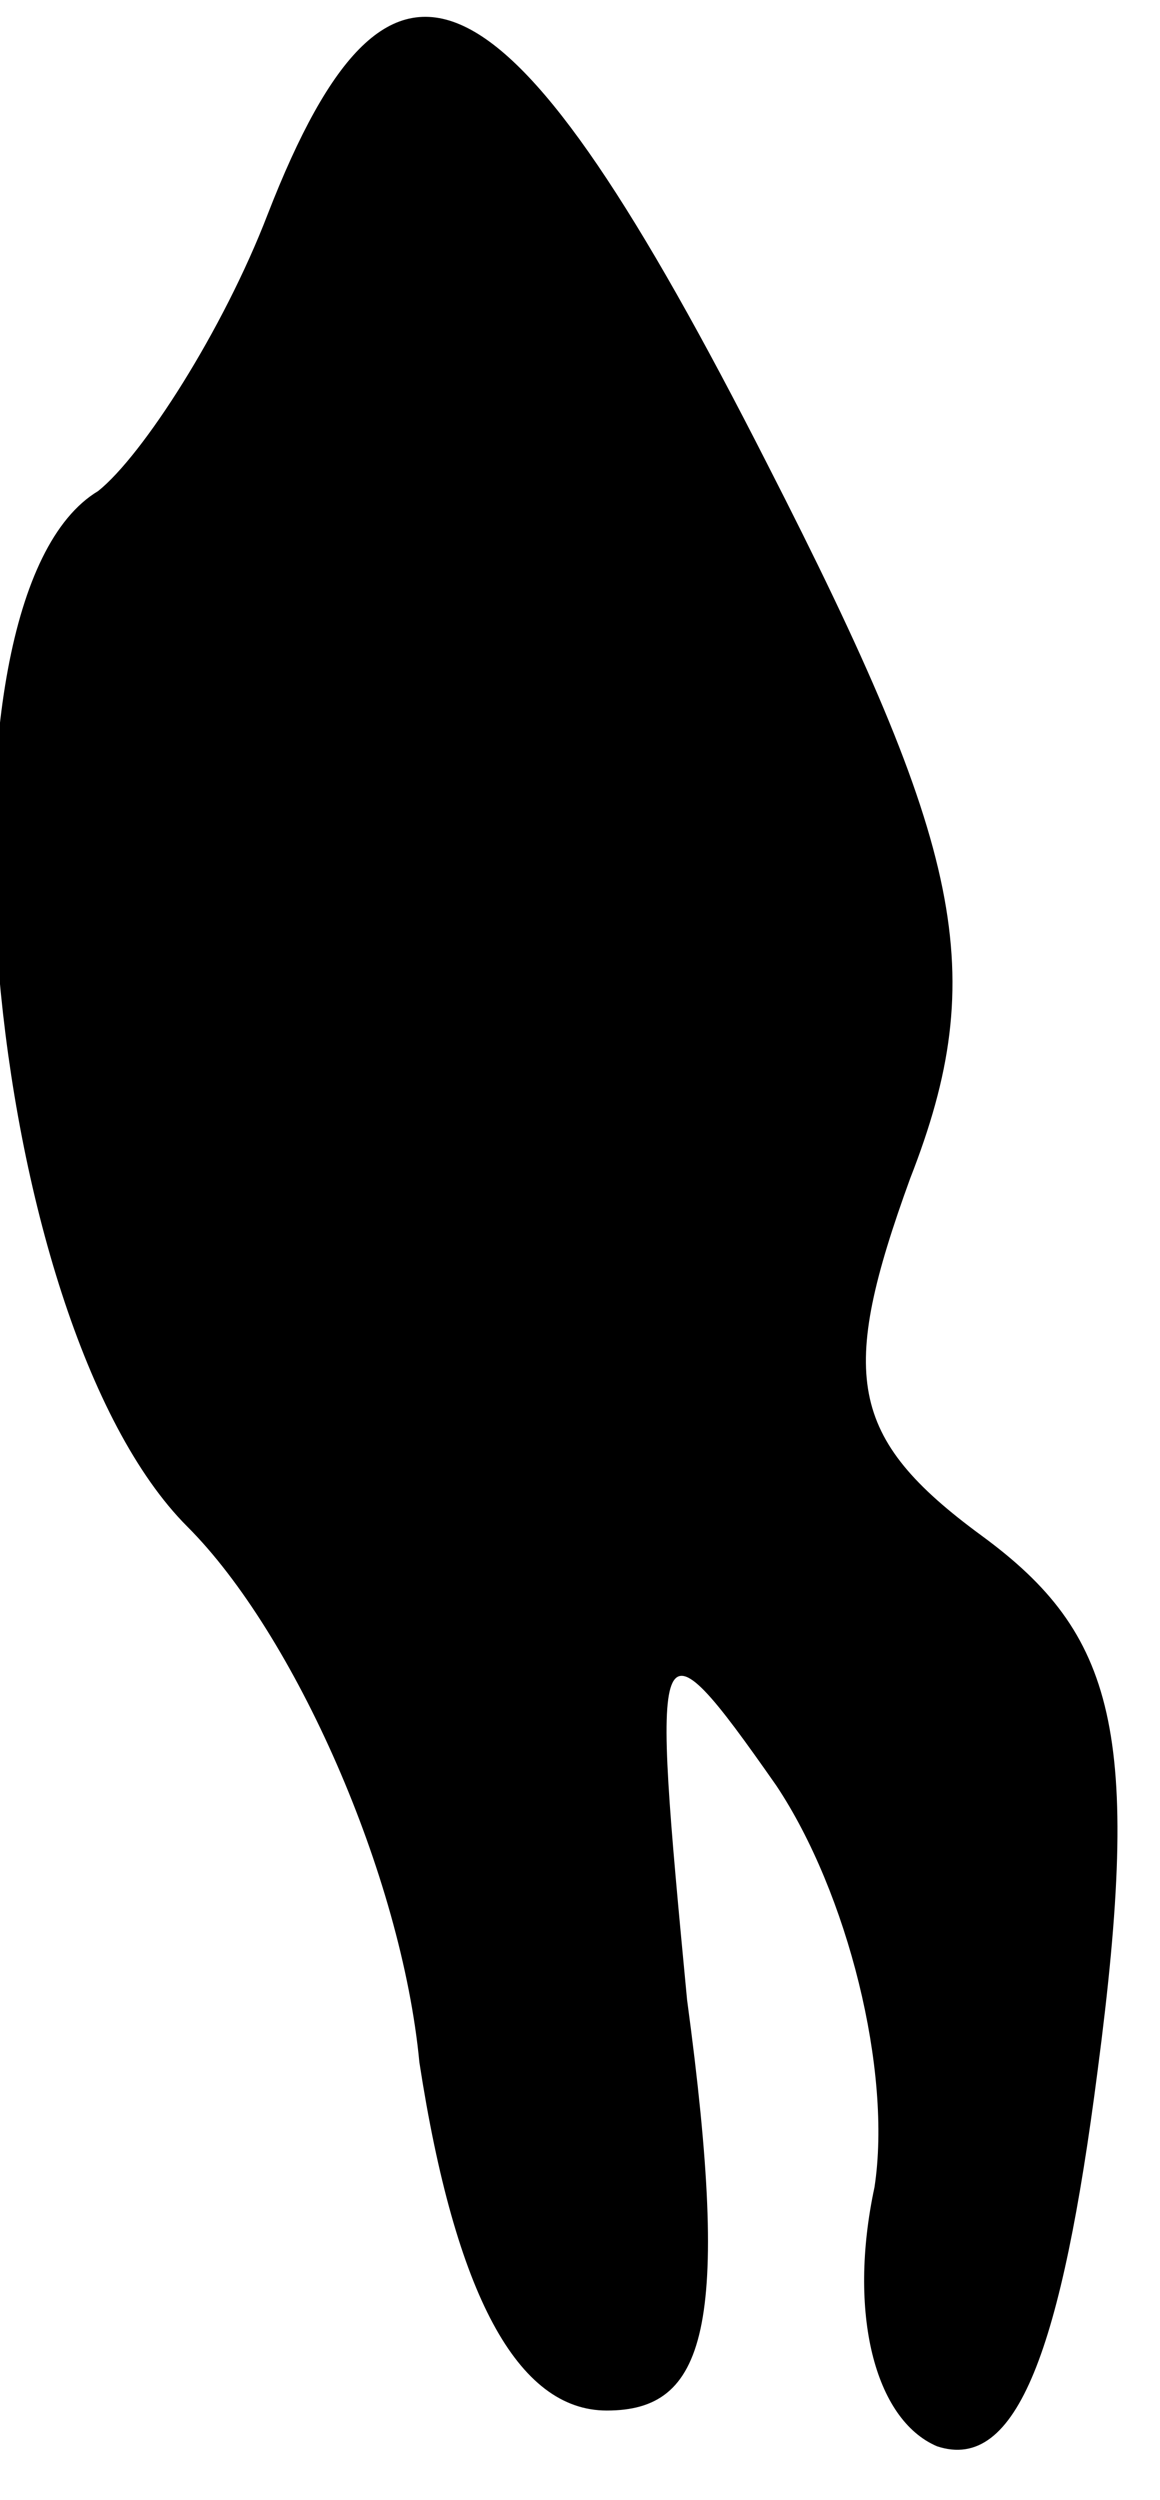 <?xml version="1.0" standalone="no"?>
<!DOCTYPE svg PUBLIC "-//W3C//DTD SVG 20010904//EN"
 "http://www.w3.org/TR/2001/REC-SVG-20010904/DTD/svg10.dtd">
<svg version="1.0" xmlns="http://www.w3.org/2000/svg"
 width="13pt" height="28pt" viewBox="0 0 13 28"
 preserveAspectRatio="xMidYMid meet">
<g transform="translate(0,28) scale(0.1,-0.1)"
fill="#000000" stroke="none">
<path fill="#000000" stroke="none" d="M30 256 c-5 -13 -14 -27 -19 -31 -20
-12 -13 -93 10 -116 12 -12 24 -39 26 -60 4 -26 11 -39 21 -39 11 0 14 9 9 46
-4 42 -4 44 10 24 8 -12 13 -32 11 -45 -3 -14 0 -26 7 -29 9 -3 14 11 18 42 5
38 2 49 -13 60 -15 11 -16 18 -8 40 9 23 6 37 -16 80 -29 57 -42 64 -56 28z"/>
</g>
</svg>
